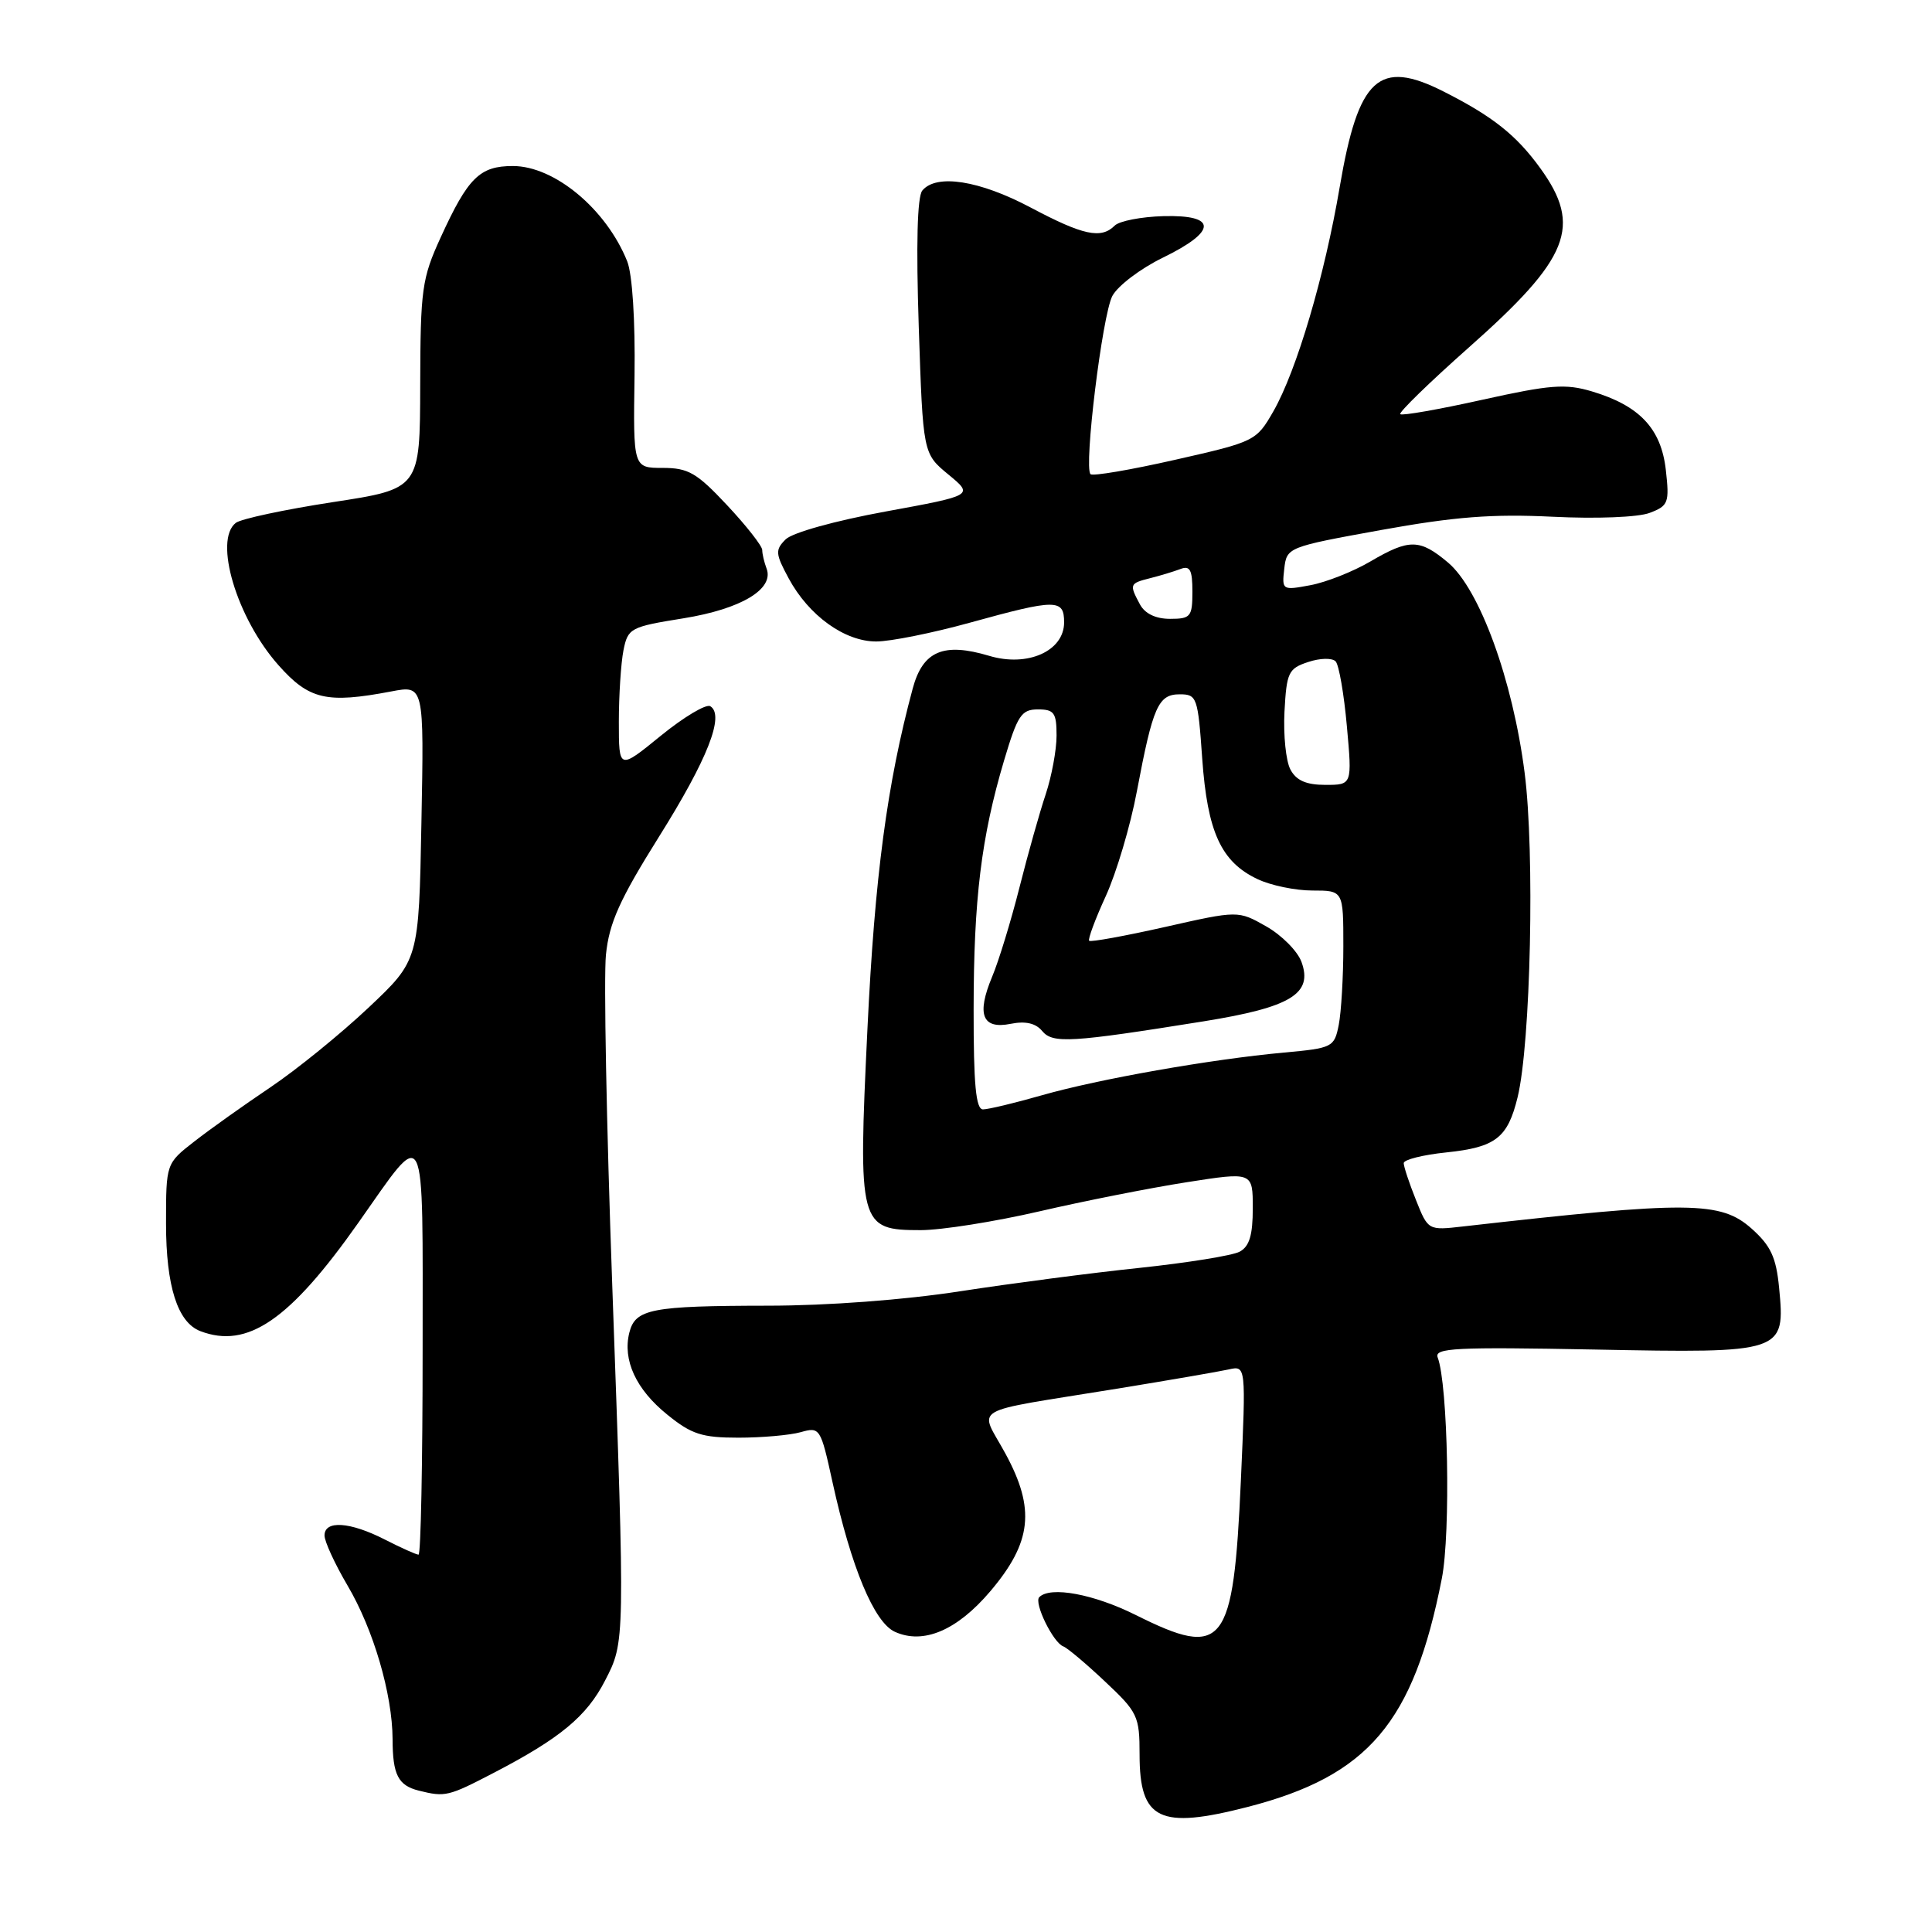 <?xml version="1.0" encoding="UTF-8" standalone="no"?>
<!DOCTYPE svg PUBLIC "-//W3C//DTD SVG 1.1//EN" "http://www.w3.org/Graphics/SVG/1.1/DTD/svg11.dtd" >
<svg xmlns="http://www.w3.org/2000/svg" xmlns:xlink="http://www.w3.org/1999/xlink" version="1.1" viewBox="0 0 256 256">
 <g >
 <path fill="currentColor"
d=" M 165.36 239.42 C 181.31 235.30 187.30 228.26 191.05 209.16 C 192.24 203.11 191.87 183.44 190.50 179.87 C 190.02 178.61 192.85 178.47 211.28 178.82 C 236.39 179.31 236.57 179.25 235.74 170.63 C 235.35 166.60 234.64 165.07 232.11 162.81 C 228.01 159.15 223.85 159.11 193.87 162.51 C 189.23 163.04 189.23 163.04 187.62 159.00 C 186.73 156.78 186.00 154.58 186.00 154.12 C 186.00 153.66 188.55 153.02 191.66 152.70 C 198.18 152.02 199.78 150.78 201.09 145.39 C 202.83 138.25 203.38 112.92 202.02 102.39 C 200.44 90.07 196.06 78.07 191.87 74.54 C 188.12 71.39 186.74 71.37 181.56 74.41 C 179.29 75.74 175.73 77.15 173.64 77.54 C 169.91 78.24 169.85 78.20 170.17 75.38 C 170.50 72.52 170.59 72.48 183.00 70.23 C 192.74 68.47 197.75 68.08 205.72 68.47 C 211.53 68.76 217.08 68.54 218.59 67.96 C 221.07 67.02 221.22 66.63 220.73 62.26 C 220.11 56.79 217.25 53.75 210.93 51.86 C 207.44 50.82 205.43 50.97 196.42 52.97 C 190.67 54.25 185.77 55.11 185.54 54.88 C 185.32 54.65 189.41 50.67 194.64 46.03 C 207.99 34.21 209.67 29.98 204.09 22.28 C 200.92 17.90 197.78 15.41 191.29 12.13 C 182.70 7.78 179.99 10.27 177.52 24.77 C 175.51 36.60 171.81 49.11 168.73 54.50 C 166.47 58.44 166.29 58.53 155.73 60.92 C 149.83 62.26 144.78 63.12 144.50 62.83 C 143.59 61.93 146.06 41.76 147.39 39.22 C 148.10 37.88 151.11 35.59 154.09 34.14 C 161.29 30.63 161.32 28.45 154.16 28.64 C 151.22 28.72 148.31 29.29 147.71 29.89 C 145.90 31.70 143.53 31.19 136.57 27.50 C 129.78 23.90 124.07 23.00 122.21 25.25 C 121.54 26.06 121.38 32.41 121.74 43.30 C 122.30 60.10 122.30 60.10 125.66 62.87 C 129.02 65.64 129.02 65.64 117.34 67.78 C 110.67 69.00 104.99 70.58 104.10 71.47 C 102.70 72.87 102.74 73.37 104.50 76.63 C 107.16 81.57 111.92 85.00 116.10 85.00 C 117.98 85.00 123.56 83.88 128.51 82.51 C 139.95 79.35 141.00 79.34 141.00 82.47 C 141.00 86.27 136.16 88.43 131.07 86.90 C 125.01 85.09 122.28 86.26 120.94 91.23 C 117.54 103.86 115.91 116.12 114.94 136.34 C 113.69 162.42 113.84 163.00 122.00 163.00 C 124.73 163.00 131.81 161.88 137.73 160.51 C 143.65 159.14 152.44 157.40 157.25 156.65 C 166.00 155.28 166.00 155.28 166.00 160.10 C 166.00 163.68 165.55 165.17 164.25 165.86 C 163.29 166.37 157.32 167.33 151.00 168.00 C 144.68 168.66 133.98 170.06 127.23 171.10 C 119.87 172.24 109.66 173.01 101.73 173.01 C 86.27 173.03 84.18 173.44 83.39 176.58 C 82.48 180.21 84.27 184.10 88.41 187.44 C 91.62 190.05 93.02 190.50 97.84 190.50 C 100.95 190.50 104.67 190.17 106.10 189.77 C 108.64 189.05 108.74 189.20 110.31 196.39 C 112.80 207.72 115.82 214.96 118.57 216.22 C 122.35 217.94 126.82 216.04 131.23 210.84 C 136.72 204.36 137.21 199.95 133.24 192.64 C 129.76 186.20 127.91 187.28 148.00 184.01 C 154.88 182.89 161.54 181.74 162.80 181.46 C 165.10 180.94 165.10 180.94 164.42 196.22 C 163.43 218.23 162.18 219.83 150.50 214.00 C 144.93 211.22 139.18 210.15 137.71 211.63 C 136.96 212.37 139.55 217.67 140.90 218.16 C 141.42 218.35 143.91 220.44 146.42 222.81 C 150.76 226.88 151.00 227.40 151.00 232.48 C 151.00 241.17 153.63 242.44 165.36 239.42 Z  M 65.50 234.87 C 74.23 230.33 77.75 227.41 80.17 222.69 C 82.83 217.53 82.83 217.78 81.12 170.14 C 80.36 149.04 79.99 129.41 80.29 126.51 C 80.72 122.28 82.10 119.21 87.32 110.87 C 93.76 100.60 96.05 94.77 94.12 93.58 C 93.57 93.24 90.62 95.00 87.56 97.49 C 82.00 102.02 82.00 102.02 82.00 95.64 C 82.00 92.12 82.28 87.87 82.61 86.18 C 83.20 83.23 83.52 83.06 90.56 81.93 C 98.23 80.69 102.62 78.05 101.57 75.32 C 101.26 74.50 101.00 73.40 101.00 72.88 C 101.00 72.35 98.91 69.68 96.36 66.96 C 92.33 62.65 91.21 62.00 87.81 62.00 C 83.90 62.00 83.90 62.00 84.08 49.75 C 84.18 42.43 83.79 36.35 83.11 34.63 C 80.34 27.72 73.48 22.00 67.96 22.00 C 63.57 22.00 62.02 23.52 58.40 31.44 C 55.90 36.90 55.71 38.30 55.68 51.05 C 55.65 64.77 55.65 64.77 44.07 66.54 C 37.71 67.52 31.94 68.75 31.25 69.28 C 28.28 71.57 31.37 81.91 36.89 88.13 C 40.95 92.71 43.27 93.25 51.84 91.62 C 56.19 90.79 56.19 90.79 55.84 109.01 C 55.50 127.23 55.50 127.23 48.82 133.53 C 45.15 136.99 39.30 141.74 35.82 144.08 C 32.35 146.41 27.81 149.64 25.75 151.25 C 22.00 154.17 22.00 154.17 22.00 162.13 C 22.00 170.43 23.53 175.22 26.54 176.38 C 32.79 178.77 38.39 174.93 47.49 162.01 C 56.60 149.09 56.00 147.91 56.00 178.88 C 56.00 193.79 55.76 206.00 55.46 206.00 C 55.16 206.00 53.16 205.10 51.00 204.00 C 46.38 201.64 43.00 201.41 43.00 203.46 C 43.00 204.26 44.37 207.23 46.04 210.07 C 49.49 215.91 51.99 224.47 52.02 230.46 C 52.03 235.17 52.75 236.58 55.50 237.27 C 59.01 238.14 59.39 238.05 65.50 234.87 Z  M 129.01 133.75 C 129.02 119.14 130.02 110.94 133.05 100.75 C 134.83 94.78 135.34 94.00 137.53 94.00 C 139.68 94.00 140.00 94.45 140.00 97.47 C 140.00 99.37 139.35 102.86 138.57 105.22 C 137.78 107.57 136.21 113.13 135.09 117.57 C 133.97 122.00 132.34 127.34 131.46 129.43 C 129.37 134.44 130.15 136.42 133.93 135.66 C 135.88 135.27 137.24 135.58 138.09 136.61 C 139.49 138.30 141.84 138.16 159.50 135.33 C 171.05 133.47 174.00 131.68 172.45 127.45 C 171.93 126.03 169.83 123.91 167.78 122.75 C 164.06 120.64 164.06 120.64 154.37 122.83 C 149.04 124.03 144.52 124.85 144.32 124.66 C 144.13 124.46 145.12 121.79 146.53 118.72 C 147.93 115.65 149.79 109.41 150.64 104.86 C 152.77 93.58 153.47 92.00 156.33 92.00 C 158.60 92.00 158.73 92.39 159.30 100.52 C 159.99 110.24 161.80 114.20 166.61 116.48 C 168.36 117.32 171.65 118.00 173.90 118.00 C 178.00 118.00 178.00 118.00 178.00 125.38 C 178.00 129.43 177.72 134.13 177.39 135.81 C 176.80 138.77 176.57 138.88 170.14 139.47 C 160.49 140.35 145.57 142.98 138.05 145.13 C 134.45 146.16 130.94 147.00 130.25 147.00 C 129.31 147.00 129.00 143.71 129.01 133.75 Z  M 170.99 101.97 C 170.39 100.86 170.04 97.41 170.20 94.30 C 170.48 89.10 170.72 88.58 173.34 87.72 C 174.92 87.19 176.53 87.16 176.98 87.64 C 177.42 88.11 178.09 91.99 178.47 96.25 C 179.17 104.00 179.17 104.00 175.62 104.00 C 173.08 104.00 171.76 103.42 170.99 101.97 Z  M 151.04 80.07 C 149.62 77.42 149.67 77.30 152.41 76.61 C 153.73 76.28 155.53 75.73 156.41 75.40 C 157.68 74.91 158.00 75.50 158.00 78.39 C 158.00 81.72 157.77 82.00 155.04 82.00 C 153.13 82.00 151.70 81.31 151.04 80.07 Z "/>
</g>
</svg>